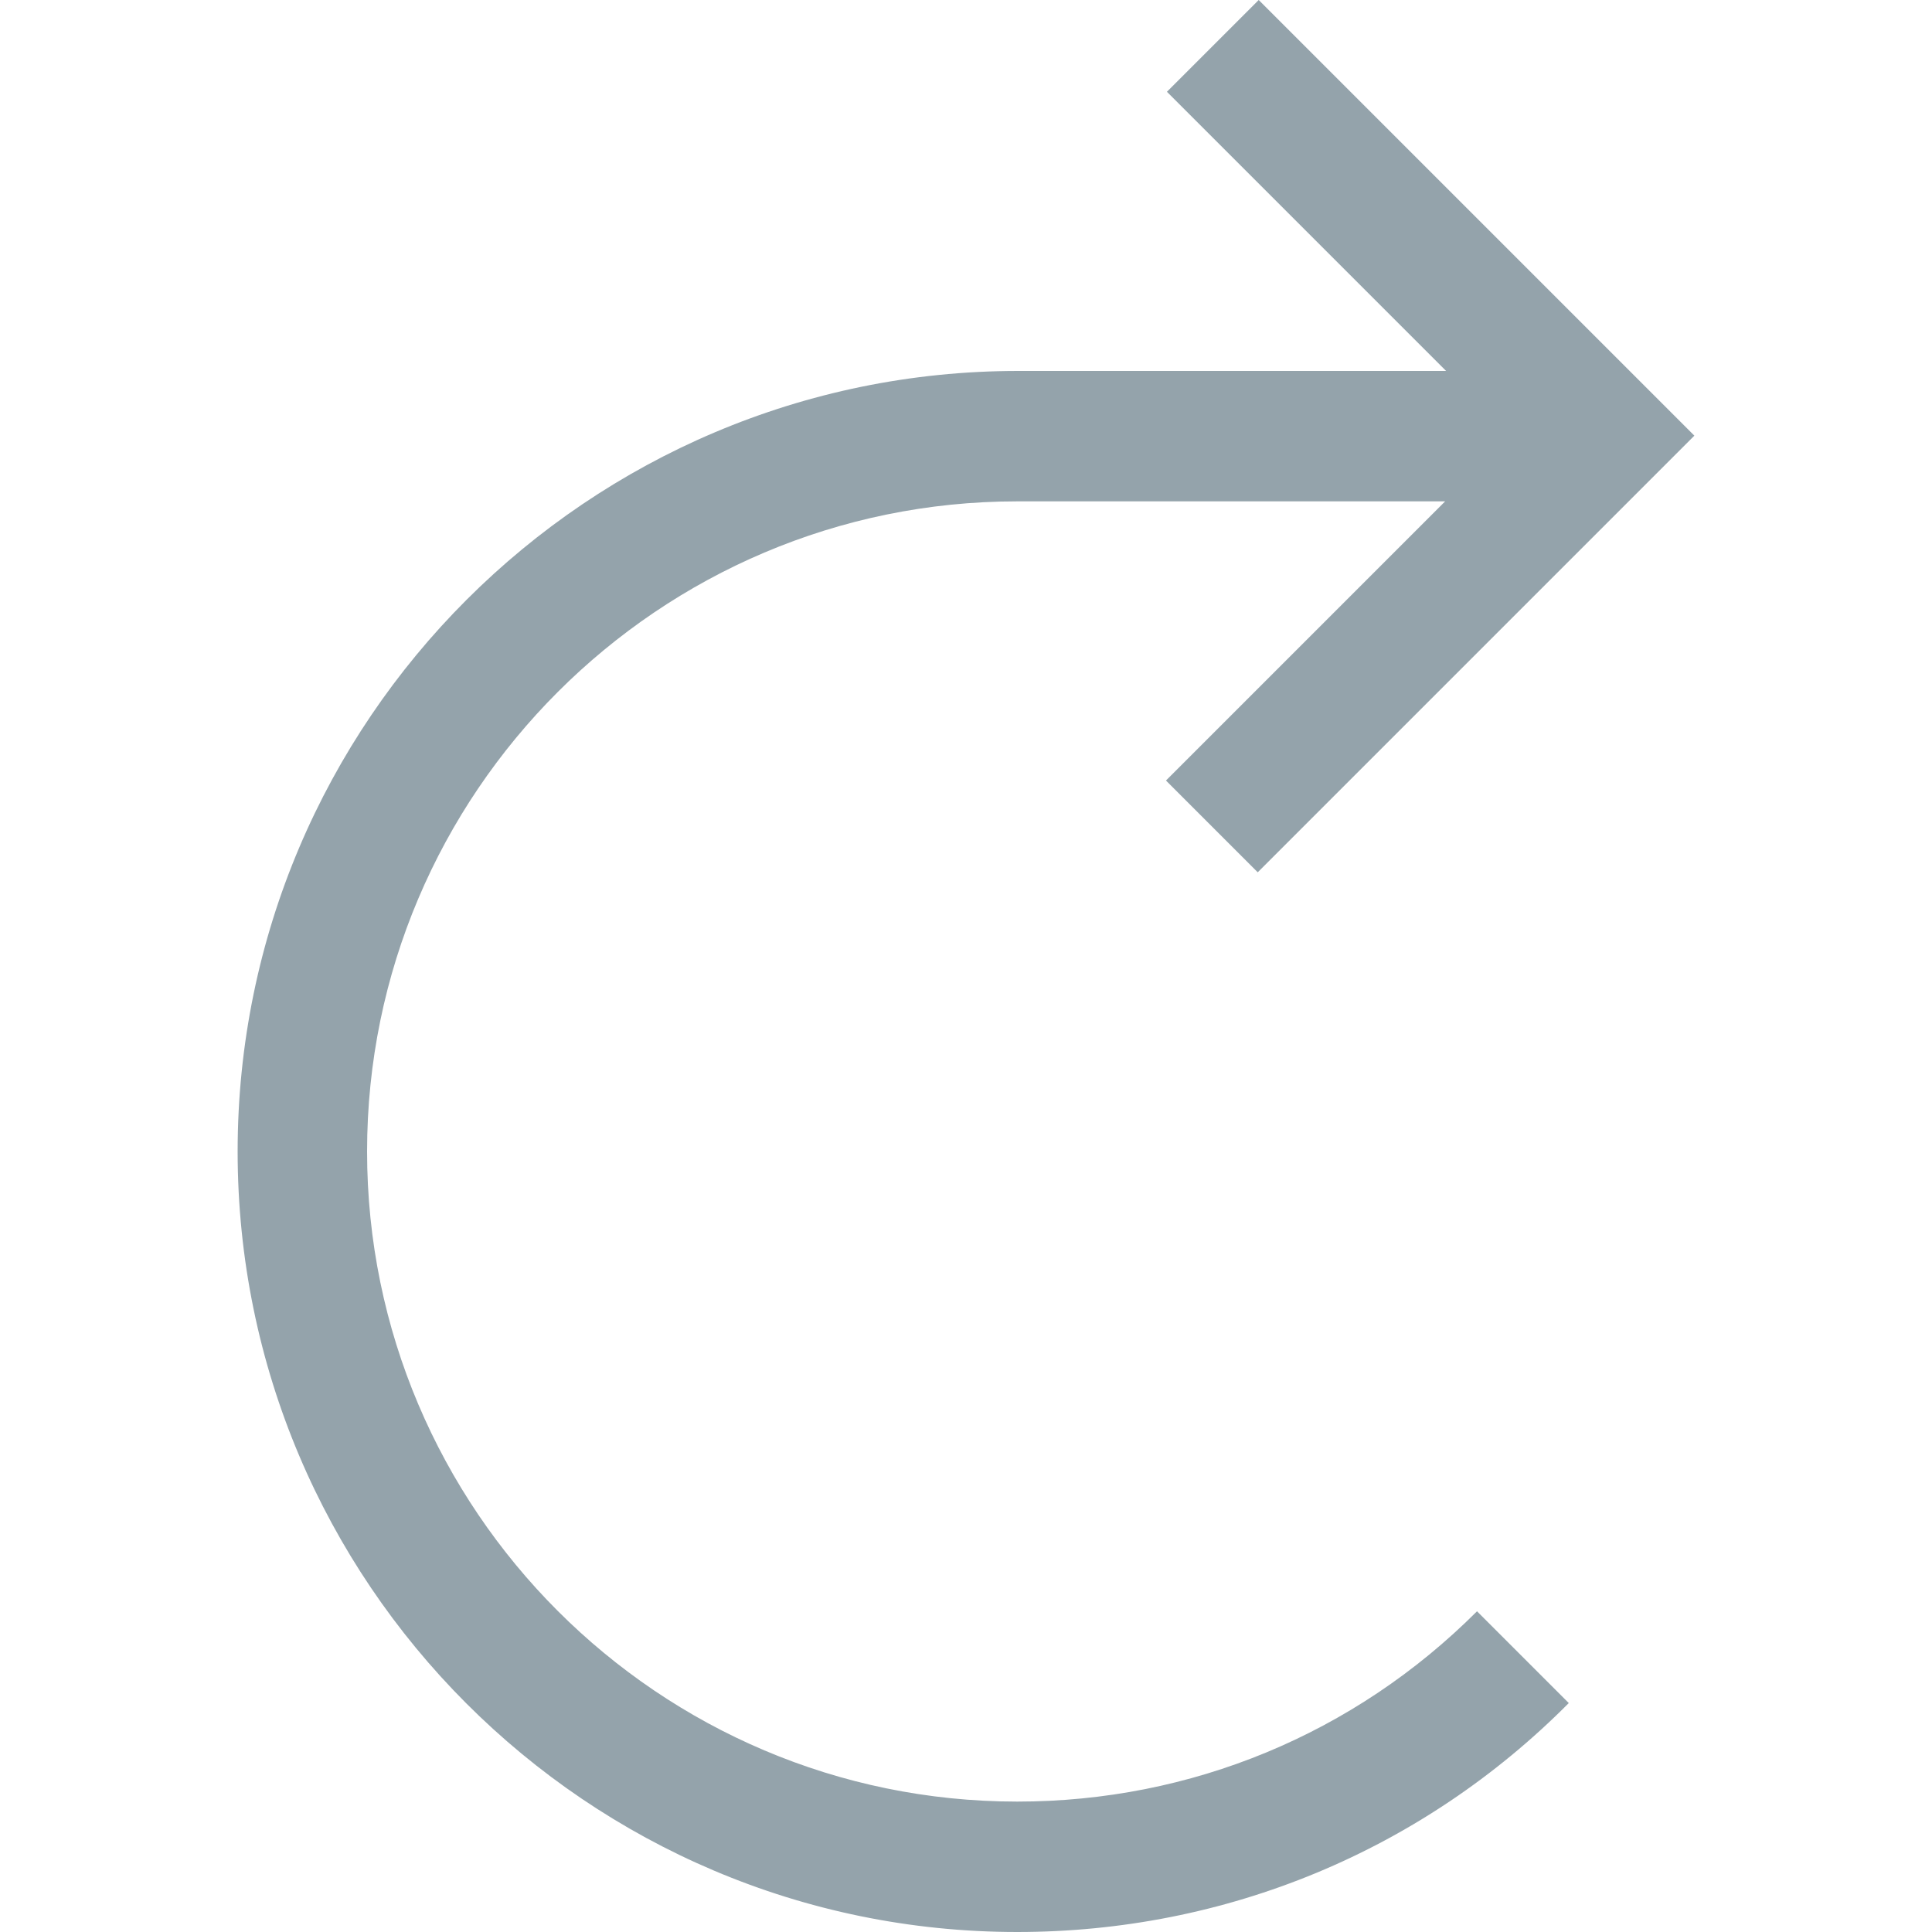 <?xml version="1.0" encoding="utf-8"?>
<!-- Generator: Adobe Illustrator 18.1.1, SVG Export Plug-In . SVG Version: 6.00 Build 0)  -->
<!DOCTYPE svg PUBLIC "-//W3C//DTD SVG 1.1//EN" "http://www.w3.org/Graphics/SVG/1.1/DTD/svg11.dtd">
<svg version="1.1" id="Layer_1" xmlns="http://www.w3.org/2000/svg" xmlns:xlink="http://www.w3.org/1999/xlink" x="0px" y="0px"
	 width="200px" height="200px" viewBox="-1267 297 200 200" enable-background="new -1267 297 200 200" xml:space="preserve">
<path fill="#94A3AB" d="M-1161.7,483.5c-37.1,0-67.3-30.2-67.3-67.3c0-37.1,30.2-67.3,67.3-67.3h44.3l-28.9,28.9l9.5,9.5l45.2-45.2
	l-45.1-45.1l-9.5,9.5l28.9,28.9h-44.3c-44.5,0-80.8,36.2-80.8,80.8s36.2,80.8,80.7,80.8c21.6,0,41.9-8.4,57.1-23.7l-9.5-9.5
	C-1126.8,476.5-1143.7,483.5-1161.7,483.5z"/>
</svg>
